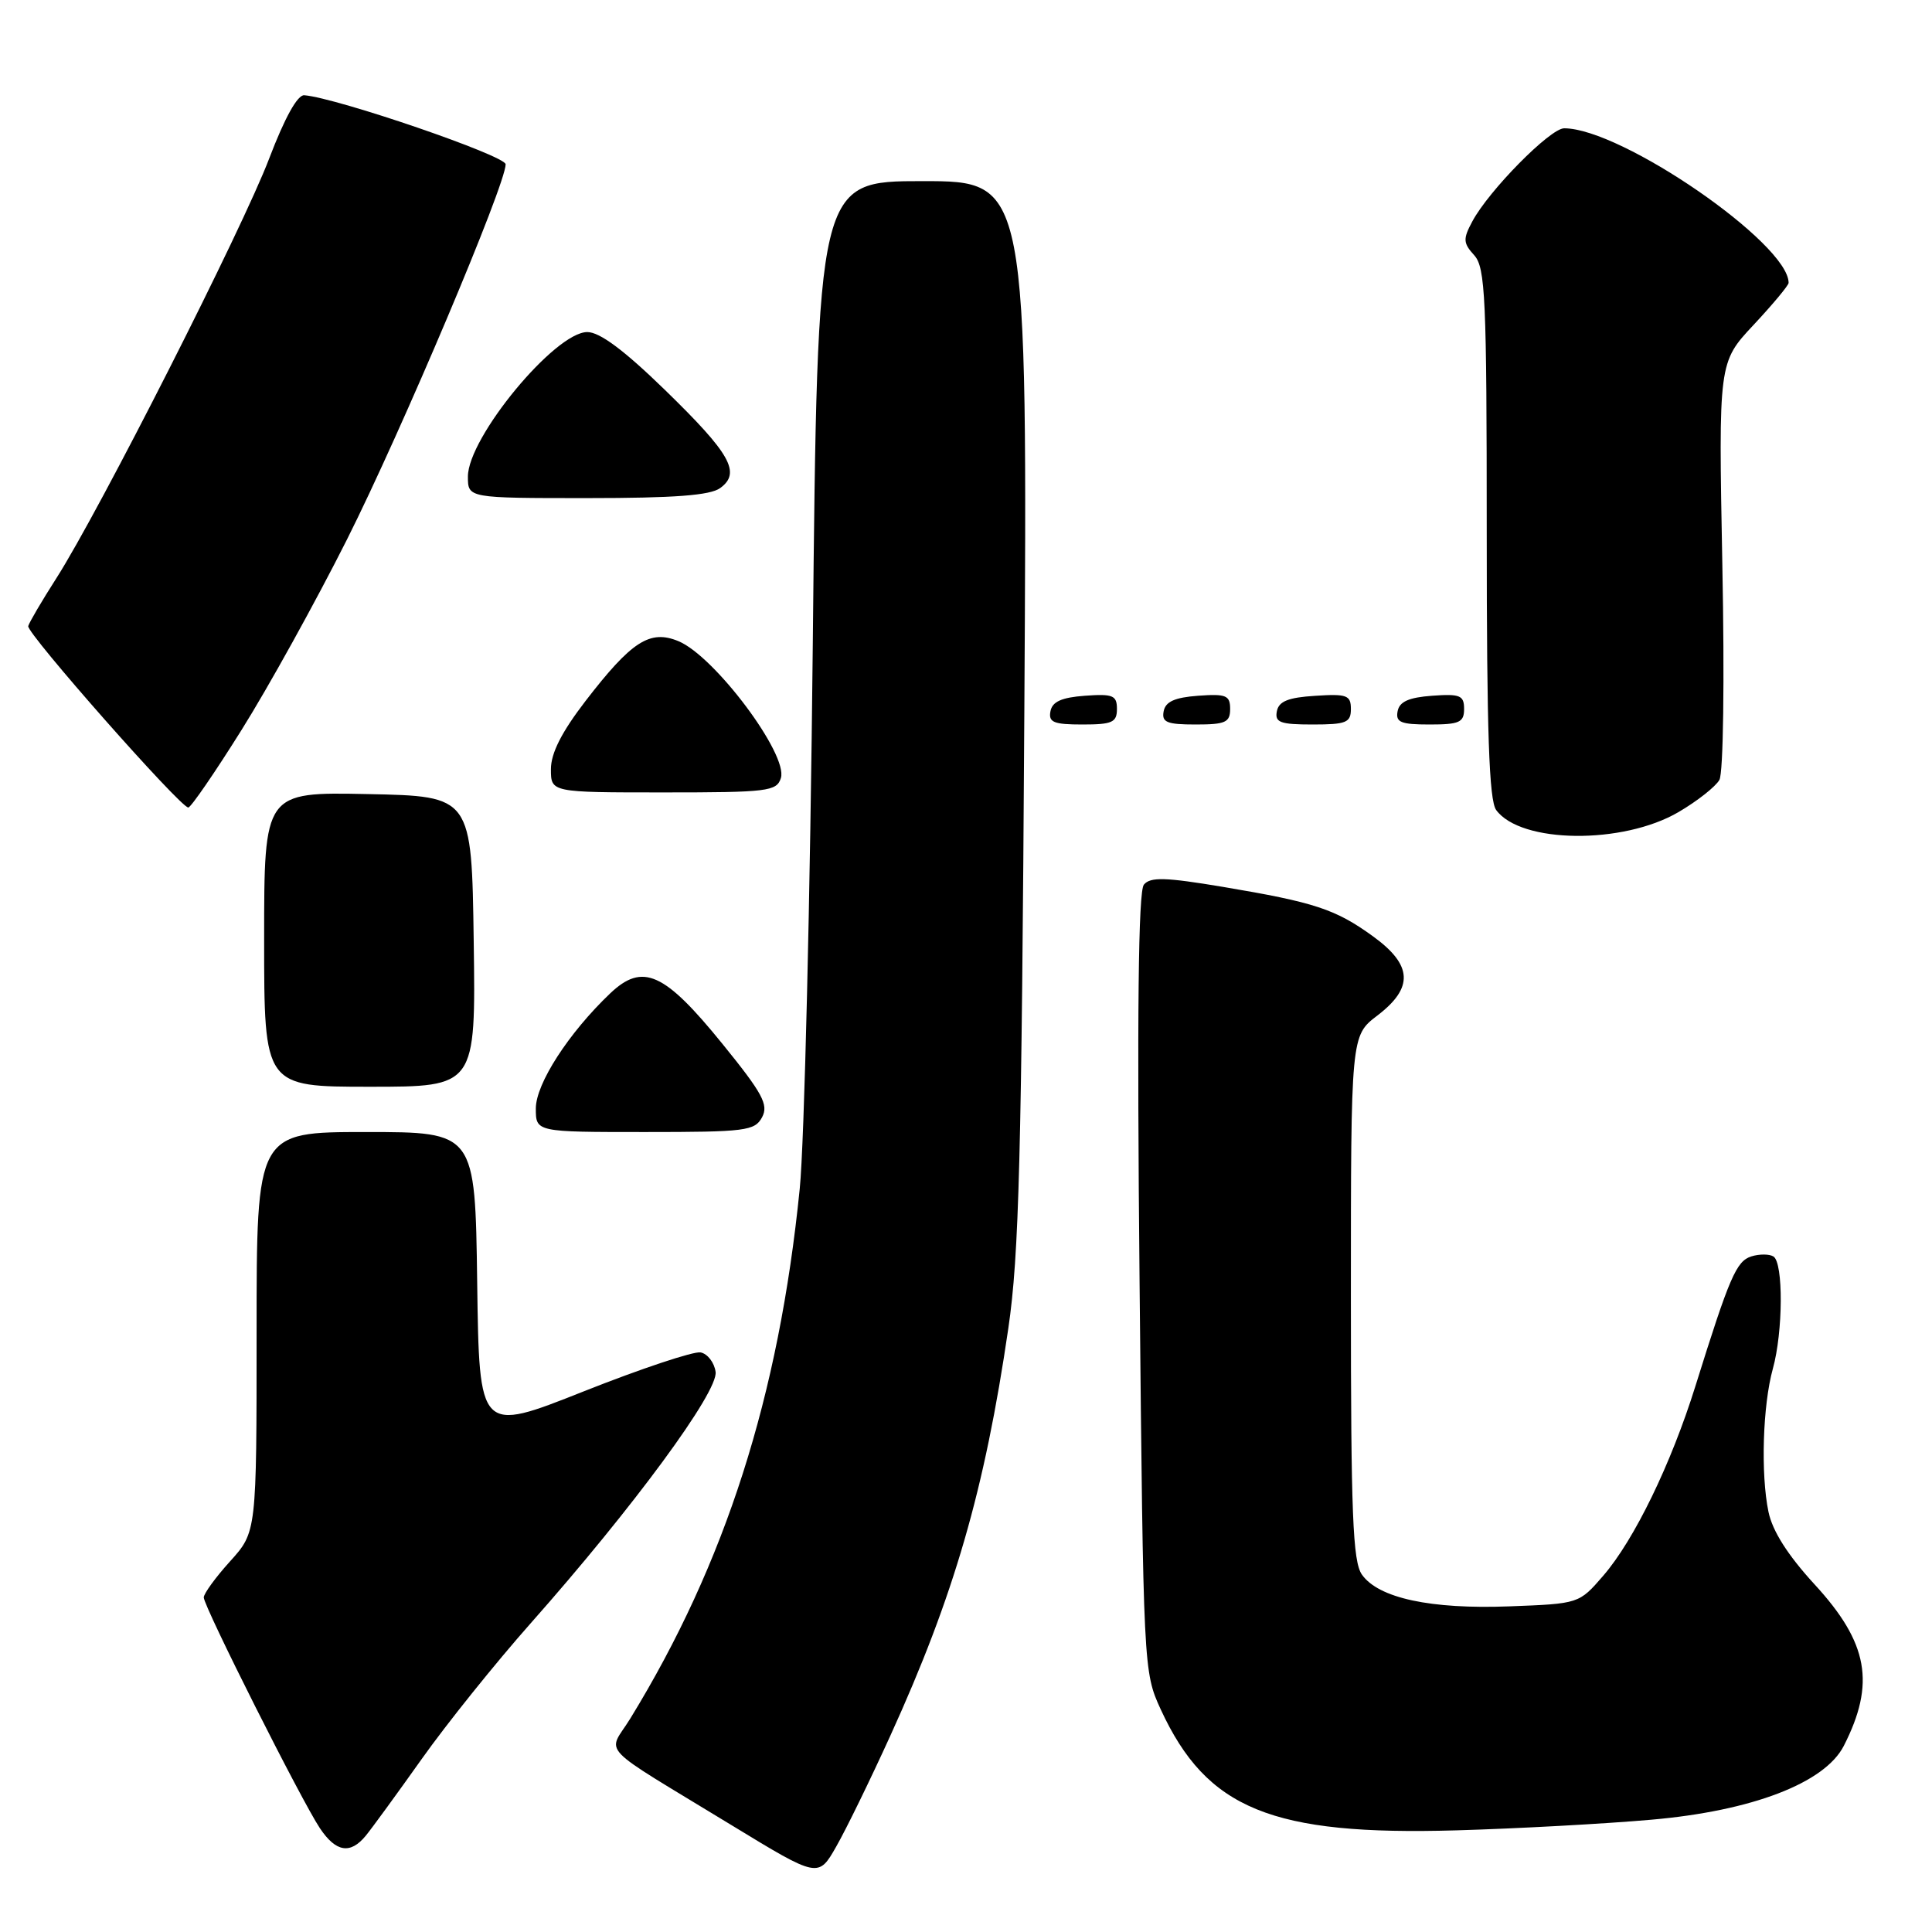 <?xml version="1.0" encoding="UTF-8" standalone="no"?>
<!DOCTYPE svg PUBLIC "-//W3C//DTD SVG 1.1//EN" "http://www.w3.org/Graphics/SVG/1.1/DTD/svg11.dtd" >
<svg xmlns="http://www.w3.org/2000/svg" xmlns:xlink="http://www.w3.org/1999/xlink" version="1.1" viewBox="0 0 256 256">
 <g >
 <path fill="currentColor"
d=" M 117.97 230.00 C 126.42 211.45 130.48 197.43 133.61 176.00 C 135.03 166.34 135.37 153.26 135.73 94.25 C 136.15 24.00 136.15 24.00 122.23 24.00 C 108.32 24.00 108.32 24.00 107.70 85.25 C 107.36 118.94 106.58 151.45 105.97 157.50 C 103.21 185.01 96.12 207.16 83.52 227.71 C 80.51 232.61 78.77 230.77 96.96 241.86 C 108.43 248.85 108.43 248.85 110.81 244.67 C 112.12 242.38 115.34 235.78 117.97 230.00 Z  M 48.46 243.25 C 49.25 242.29 52.59 237.71 55.87 233.09 C 59.15 228.46 65.65 220.36 70.32 215.09 C 83.91 199.75 95.20 184.40 94.82 181.78 C 94.65 180.54 93.75 179.38 92.83 179.20 C 91.92 179.03 84.94 181.35 77.33 184.37 C 63.50 189.86 63.50 189.86 63.23 169.93 C 62.96 150.00 62.96 150.00 48.48 150.00 C 34.00 150.00 34.00 150.00 34.00 176.50 C 34.00 202.99 34.00 202.99 30.50 206.87 C 28.57 209.00 27.00 211.16 27.00 211.67 C 27.00 212.86 39.97 238.64 42.39 242.25 C 44.51 245.42 46.41 245.74 48.46 243.25 Z  M 218.81 241.12 C 232.15 239.96 241.79 236.26 244.31 231.34 C 248.53 223.07 247.56 217.68 240.45 209.95 C 236.89 206.07 234.86 202.88 234.33 200.32 C 233.29 195.30 233.57 186.22 234.91 181.37 C 236.27 176.48 236.32 167.32 234.99 166.49 C 234.44 166.15 233.12 166.15 232.06 166.48 C 230.07 167.11 229.17 169.20 224.65 183.67 C 221.41 194.03 216.55 204.03 212.44 208.79 C 209.23 212.50 209.23 212.50 200.02 212.85 C 189.56 213.25 182.65 211.76 180.46 208.64 C 179.25 206.91 179.00 200.63 179.00 171.90 C 179.00 137.24 179.00 137.24 182.50 134.57 C 187.35 130.87 187.18 127.87 181.92 124.06 C 176.96 120.47 174.21 119.56 162.07 117.52 C 154.42 116.24 152.43 116.18 151.57 117.22 C 150.83 118.11 150.65 134.28 151.00 170.00 C 151.50 221.13 151.52 221.54 153.80 226.50 C 159.89 239.71 168.52 243.24 193.00 242.53 C 200.97 242.30 212.59 241.67 218.81 241.12 Z  M 100.98 148.04 C 101.86 146.39 101.06 144.89 95.76 138.36 C 88.03 128.82 85.16 127.53 80.84 131.64 C 75.35 136.87 71.00 143.60 71.00 146.88 C 71.00 150.00 71.00 150.00 85.46 150.00 C 98.80 150.00 100.01 149.85 100.98 148.04 Z  M 62.77 124.75 C 62.50 105.50 62.50 105.50 48.75 105.22 C 35.00 104.94 35.00 104.94 35.00 124.47 C 35.00 144.00 35.00 144.00 49.02 144.00 C 63.04 144.00 63.04 144.00 62.77 124.75 Z  M 222.42 107.60 C 224.90 106.15 227.33 104.23 227.83 103.34 C 228.35 102.41 228.52 90.18 228.22 74.87 C 227.71 48.02 227.71 48.02 232.36 43.05 C 234.91 40.32 237.00 37.81 237.00 37.48 C 237.00 32.26 214.84 17.00 207.26 17.00 C 205.41 17.00 197.28 25.24 195.09 29.34 C 193.84 31.67 193.87 32.20 195.34 33.82 C 196.82 35.46 197.00 39.42 197.00 70.64 C 197.00 97.06 197.31 106.04 198.25 107.33 C 201.50 111.78 215.03 111.93 222.42 107.60 Z  M 31.99 96.75 C 35.53 91.11 41.82 79.75 45.97 71.50 C 53.21 57.09 67.00 24.48 67.00 21.77 C 67.00 20.63 44.68 12.98 40.32 12.62 C 39.42 12.54 37.72 15.62 35.67 21.00 C 32.17 30.23 13.15 67.73 7.48 76.60 C 5.55 79.61 3.87 82.48 3.74 82.96 C 3.49 83.88 23.89 107.00 24.95 107.00 C 25.29 107.00 28.46 102.39 31.99 96.75 Z  M 103.47 103.10 C 104.46 99.99 94.70 86.95 89.90 84.96 C 86.12 83.39 83.69 84.96 77.58 92.89 C 74.42 97.00 73.00 99.80 73.00 101.92 C 73.00 105.00 73.00 105.00 87.93 105.00 C 101.73 105.00 102.91 104.86 103.47 103.10 Z  M 148.00 93.94 C 148.00 92.14 147.47 91.92 143.76 92.19 C 140.66 92.42 139.43 92.97 139.19 94.25 C 138.91 95.71 139.61 96.00 143.43 96.00 C 147.38 96.00 148.00 95.72 148.00 93.94 Z  M 163.00 93.94 C 163.00 92.14 162.47 91.92 158.76 92.19 C 155.66 92.42 154.43 92.97 154.19 94.25 C 153.91 95.71 154.61 96.00 158.43 96.00 C 162.38 96.00 163.00 95.72 163.00 93.94 Z  M 179.00 93.95 C 179.00 92.12 178.47 91.92 174.26 92.20 C 170.69 92.42 169.44 92.93 169.19 94.25 C 168.90 95.73 169.64 96.00 173.93 96.00 C 178.38 96.00 179.00 95.75 179.00 93.95 Z  M 194.00 93.94 C 194.00 92.14 193.47 91.92 189.76 92.19 C 186.66 92.42 185.43 92.97 185.19 94.25 C 184.91 95.71 185.61 96.00 189.43 96.00 C 193.38 96.00 194.00 95.72 194.00 93.94 Z  M 95.43 64.67 C 98.22 62.64 96.81 60.13 88.10 51.66 C 82.70 46.41 79.47 44.00 77.82 44.00 C 73.54 44.00 62.00 57.97 62.00 63.15 C 62.00 66.00 62.00 66.00 77.81 66.00 C 89.36 66.00 94.11 65.64 95.43 64.67 Z "/>
</g>
</svg>